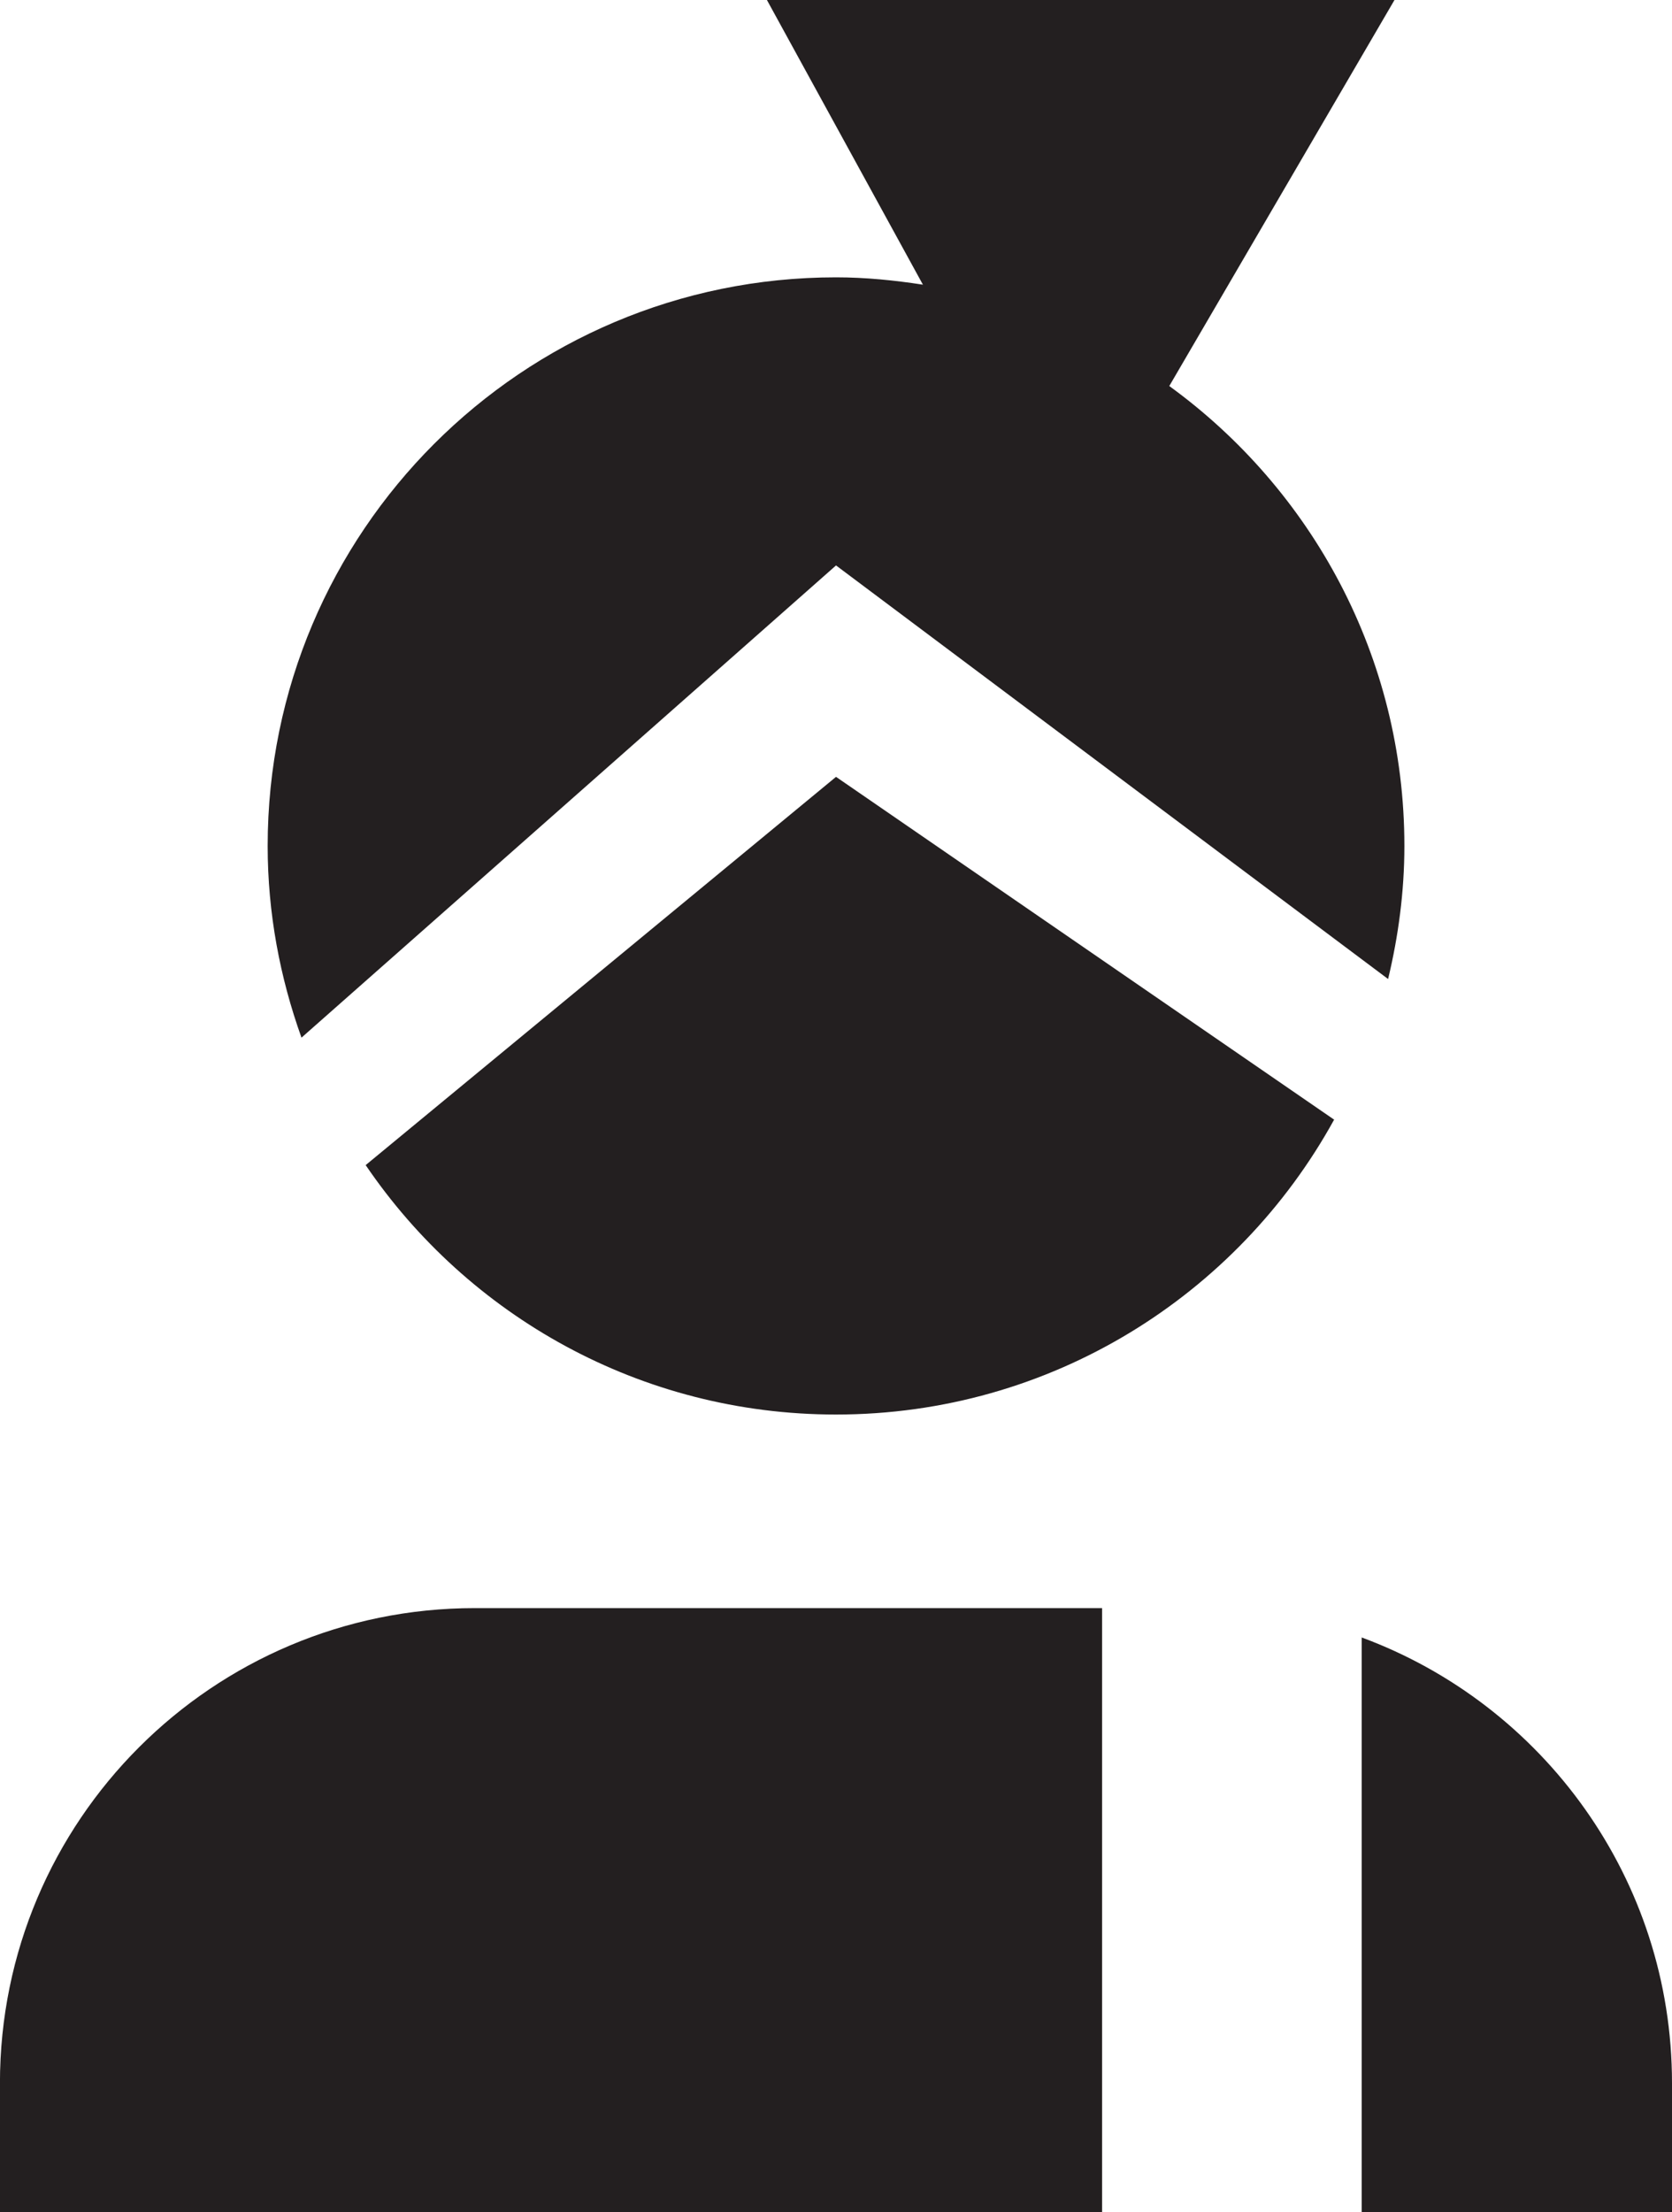 <?xml version="1.0" encoding="UTF-8"?>
<svg id="Layer_2" data-name="Layer 2" xmlns="http://www.w3.org/2000/svg" viewBox="0 0 332.69 440">
  <defs>
    <style>
      .cls-1 {
        fill: #231f20;
      }
    </style>
  </defs>
  <g id="Layer_1-2" data-name="Layer 1">
    <g>
      <path class="cls-1" d="m166.35,112.46l109.85,82.26c2.04-8.5,3.24-17.34,3.24-26.47,0-37.66-18.48-70.92-46.78-91.47L277.47,0h-124.87l31.04,56.62c-5.65-.87-11.4-1.46-17.29-1.46-62.46,0-113.09,50.63-113.09,113.09,0,13.4,2.45,26.2,6.73,38.13l106.36-93.92Z"/>
      <path class="cls-1" d="m72.76,231.73c20.35,29.94,54.66,49.61,93.59,49.61,42.72,0,79.88-23.7,99.11-58.65l-99.11-68.18-93.59,77.22Z"/>
      <g>
        <path class="cls-1" d="m219.3,319.84h-124.82c-52.18,0-94.49,42.3-94.49,94.49v25.67h219.3v-120.16Z"/>
        <path class="cls-1" d="m270.95,325.67v114.33h61.74v-25.67c0-40.67-25.7-75.33-61.74-88.65Z"/>
      </g>
    </g>
  </g>
</svg>